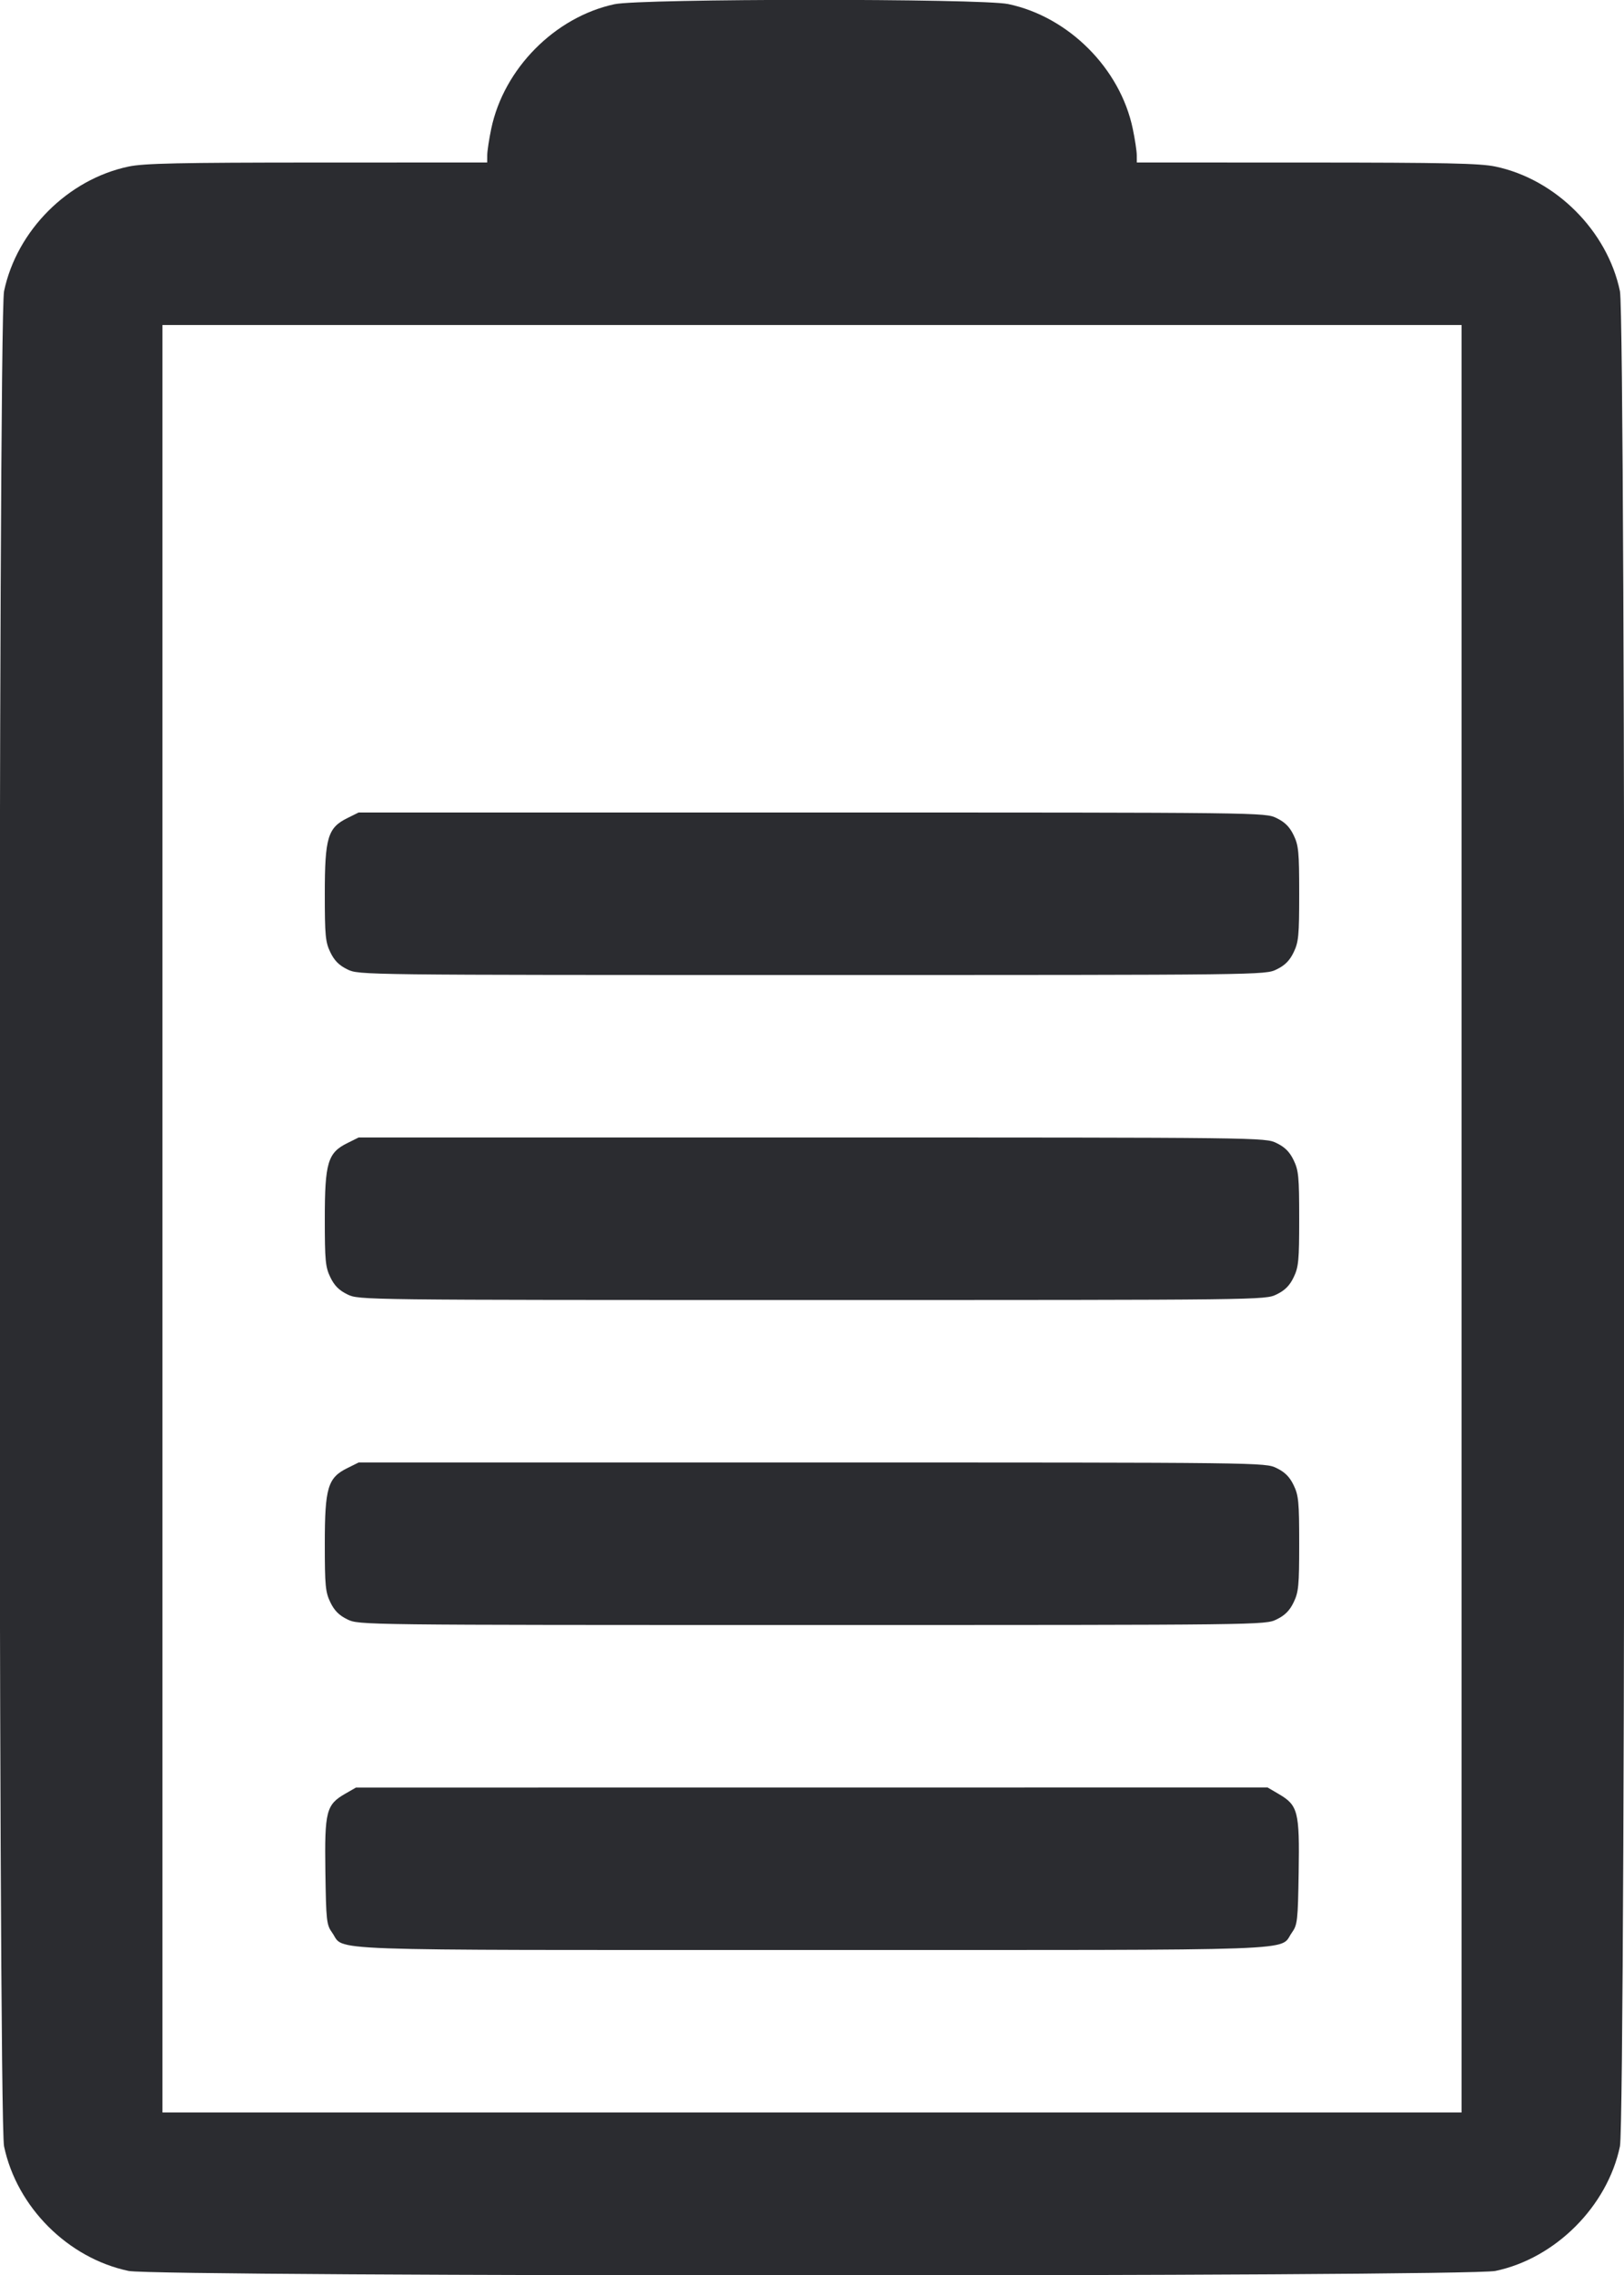 <svg width="40" height="56" viewBox="0 0 40 56" fill="none" xmlns="http://www.w3.org/2000/svg"><path d="M15.133 0.104 C 13.667 0.420,12.410 1.689,12.100 3.167 C 12.046 3.423,12.002 3.716,12.001 3.817 L 12.000 4.000 7.817 4.001 C 4.396 4.002,3.548 4.020,3.167 4.100 C 1.673 4.414,0.414 5.673,0.100 7.167 C -0.048 7.872,-0.048 52.128,0.100 52.833 C 0.414 54.327,1.673 55.586,3.167 55.900 C 3.869 56.047,36.128 56.047,36.833 55.900 C 38.310 55.591,39.591 54.310,39.900 52.833 C 40.047 52.129,40.047 7.871,39.900 7.167 C 39.590 5.683,38.319 4.412,36.833 4.100 C 36.452 4.020,35.604 4.002,32.183 4.001 L 28.000 4.000 27.999 3.817 C 27.998 3.716,27.954 3.423,27.900 3.167 C 27.590 1.683,26.319 0.412,24.833 0.100 C 24.164 -0.040,15.787 -0.037,15.133 0.104 M36.000 30.000 L 36.000 52.000 20.000 52.000 L 4.000 52.000 4.000 30.000 L 4.000 8.000 20.000 8.000 L 36.000 8.000 36.000 30.000 M8.553 20.139 C 8.073 20.376,8.000 20.622,8.000 22.000 C 8.000 23.033,8.015 23.189,8.137 23.442 C 8.237 23.648,8.352 23.763,8.558 23.863 C 8.841 24.000,8.870 24.000,20.000 24.000 C 31.130 24.000,31.159 24.000,31.442 23.863 C 31.648 23.763,31.763 23.648,31.863 23.442 C 31.985 23.189,32.000 23.033,32.000 22.000 C 32.000 20.967,31.985 20.811,31.863 20.558 C 31.763 20.352,31.648 20.237,31.442 20.137 C 31.159 20.000,31.130 20.000,19.996 20.000 L 8.833 20.000 8.553 20.139 M8.553 28.139 C 8.073 28.376,8.000 28.622,8.000 30.000 C 8.000 31.033,8.015 31.189,8.137 31.442 C 8.237 31.648,8.352 31.763,8.558 31.863 C 8.841 32.000,8.870 32.000,20.000 32.000 C 31.130 32.000,31.159 32.000,31.442 31.863 C 31.648 31.763,31.763 31.648,31.863 31.442 C 31.985 31.189,32.000 31.033,32.000 30.000 C 32.000 28.967,31.985 28.811,31.863 28.558 C 31.763 28.352,31.648 28.237,31.442 28.137 C 31.159 28.000,31.130 28.000,19.996 28.000 L 8.833 28.000 8.553 28.139 M8.553 36.139 C 8.073 36.376,8.000 36.622,8.000 38.000 C 8.000 39.033,8.015 39.189,8.137 39.442 C 8.237 39.648,8.352 39.763,8.558 39.863 C 8.841 40.000,8.870 40.000,20.000 40.000 C 31.130 40.000,31.159 40.000,31.442 39.863 C 31.648 39.763,31.763 39.648,31.863 39.442 C 31.985 39.189,32.000 39.033,32.000 38.000 C 32.000 36.967,31.985 36.811,31.863 36.558 C 31.763 36.352,31.648 36.237,31.442 36.137 C 31.159 36.000,31.130 36.000,19.996 36.000 L 8.833 36.000 8.553 36.139 M8.507 44.151 C 8.034 44.422,7.993 44.582,8.014 46.067 C 8.032 47.288,8.042 47.379,8.182 47.575 C 8.509 48.033,7.584 48.000,20.000 48.000 C 32.416 48.000,31.491 48.033,31.818 47.575 C 31.957 47.380,31.968 47.286,31.987 46.085 C 32.011 44.598,31.971 44.439,31.502 44.164 L 31.222 44.000 19.994 44.001 L 8.767 44.002 8.507 44.151 " fill="#2B2C30" stroke="none" fill-rule="evenodd"></path></svg>
